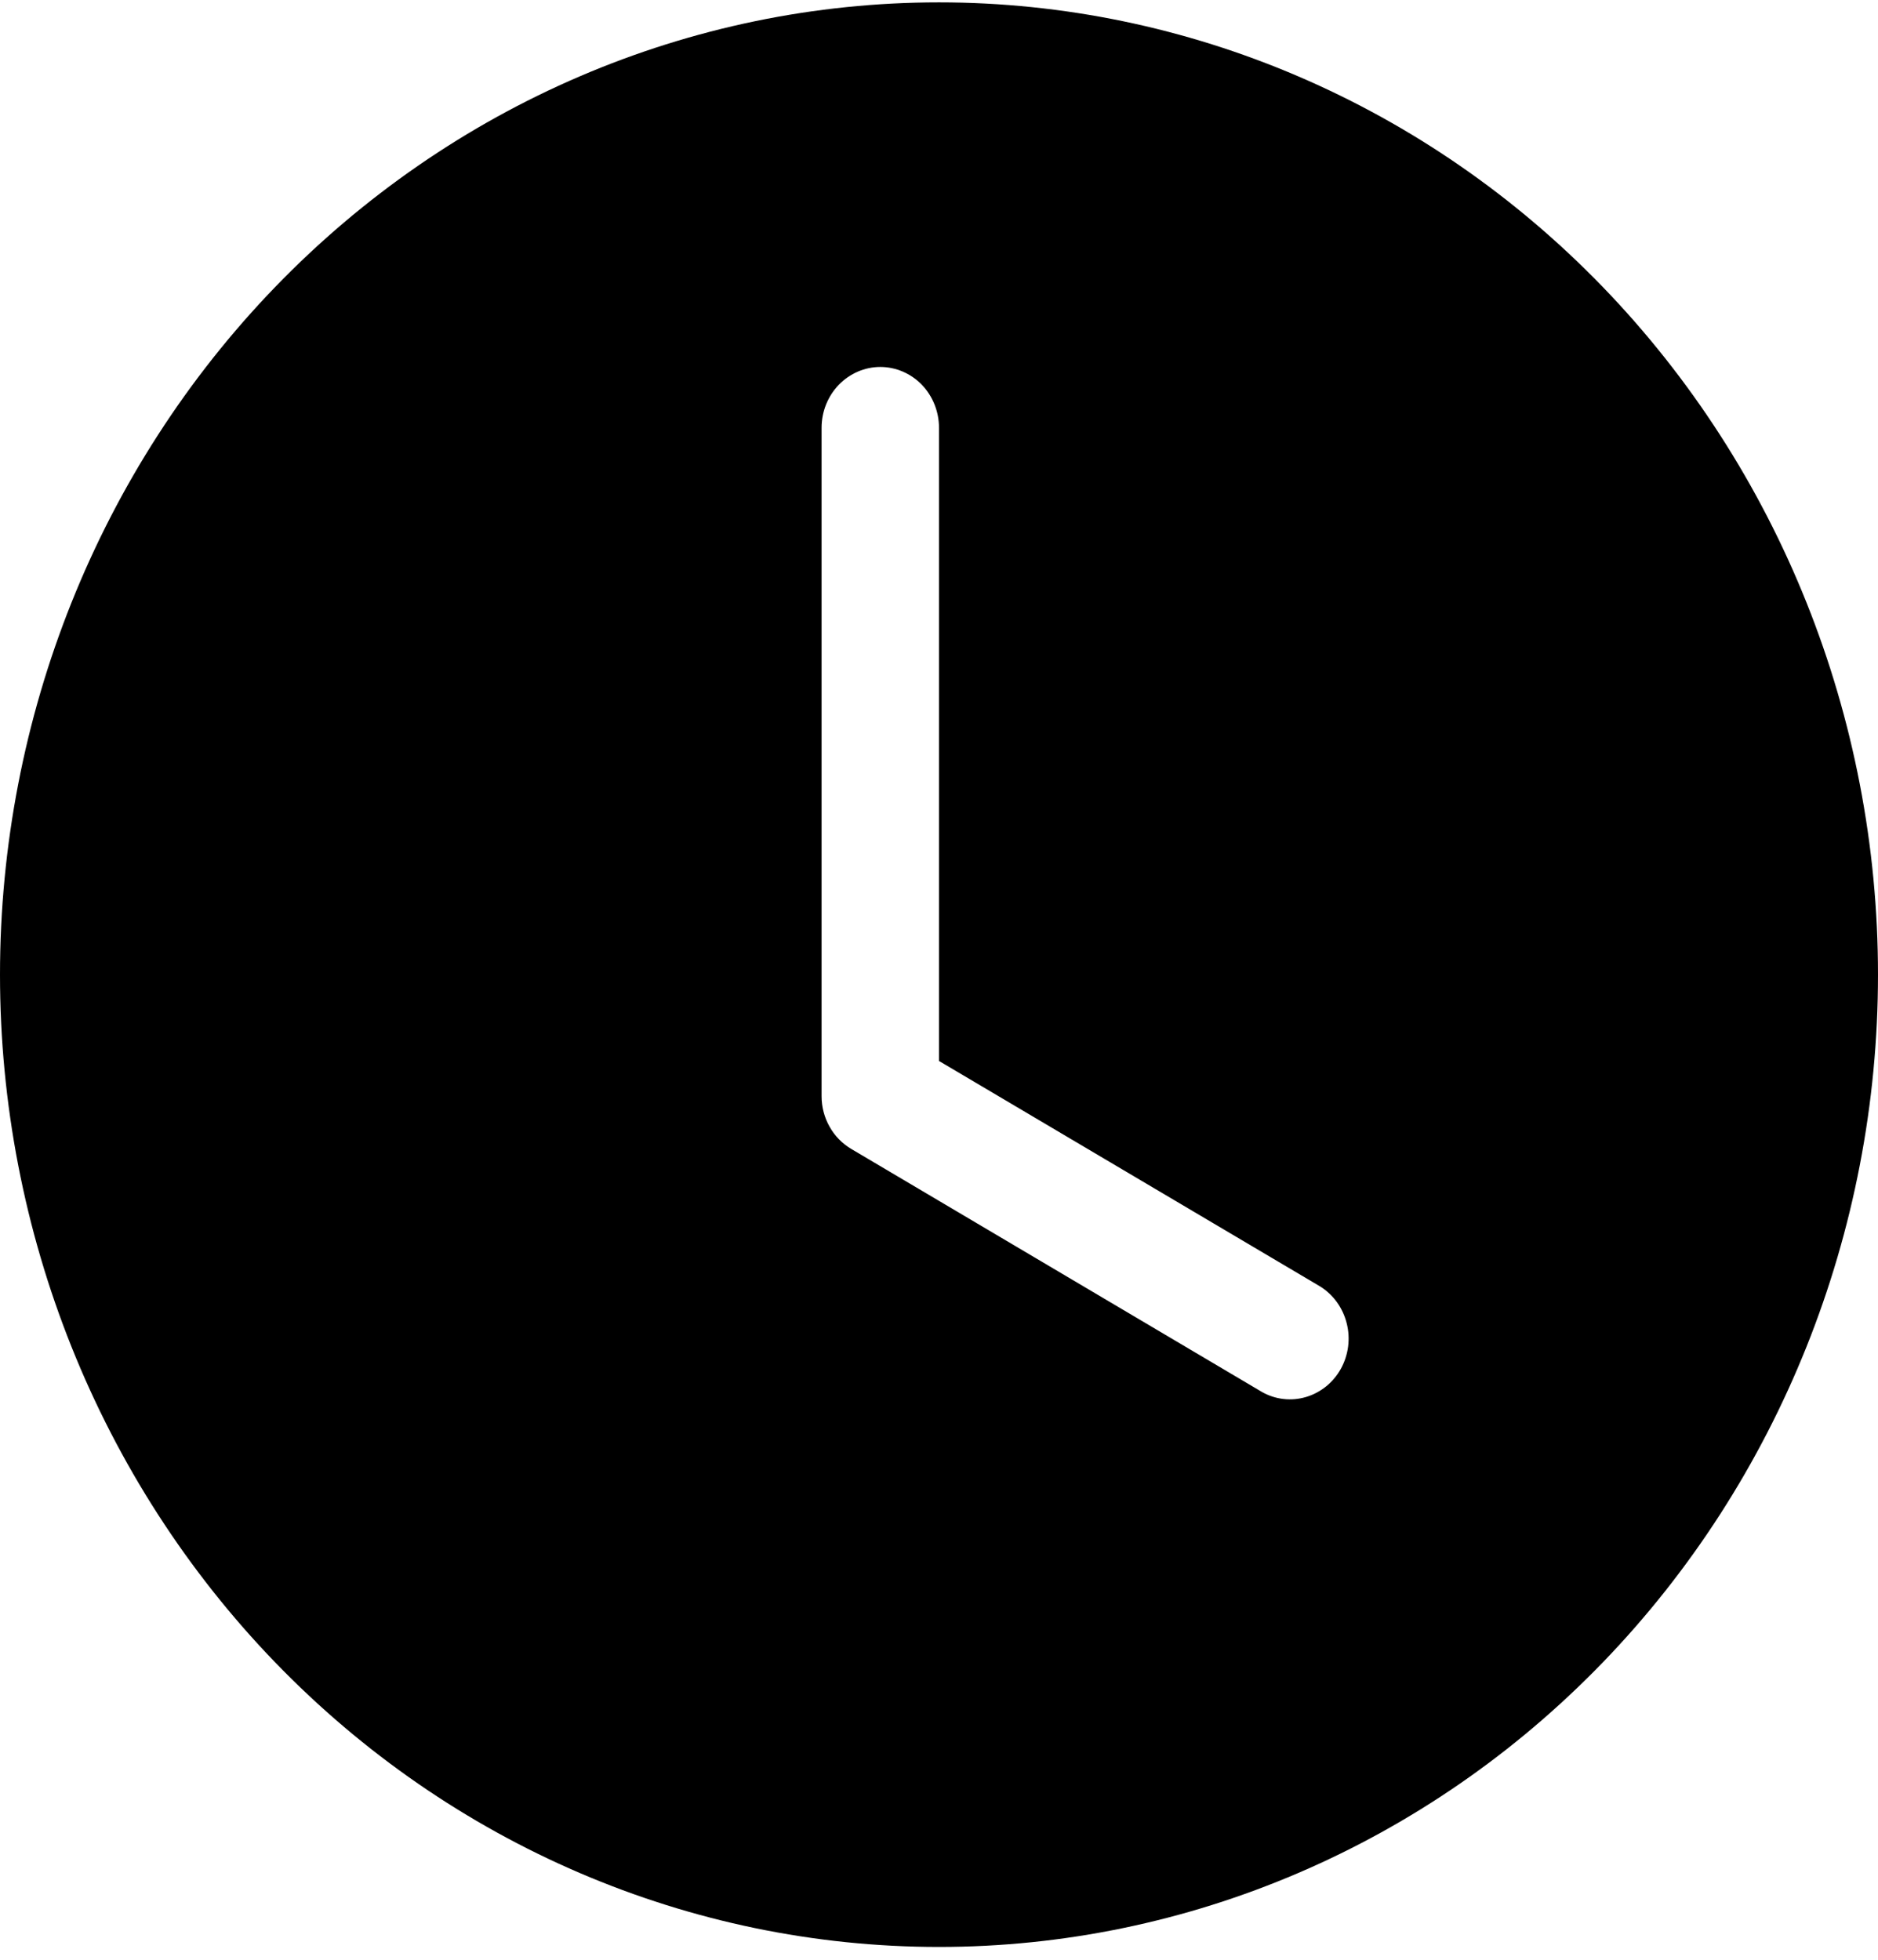 <svg width="23" height="24" viewBox="0 0 23 24" fill="none" xmlns="http://www.w3.org/2000/svg">
<path d="M23 11.936C23 15.094 21.788 18.123 19.632 20.356C17.475 22.589 14.55 23.843 11.5 23.843C8.45 23.843 5.525 22.589 3.368 20.356C1.212 18.123 0 15.094 0 11.936C0 8.778 1.212 5.75 3.368 3.517C5.525 1.284 8.45 0.029 11.5 0.029C14.55 0.029 17.475 1.284 19.632 3.517C21.788 5.75 23 8.778 23 11.936ZM11.5 5.239C11.5 5.041 11.424 4.852 11.29 4.712C11.155 4.573 10.972 4.494 10.781 4.494C10.591 4.494 10.408 4.573 10.273 4.712C10.138 4.852 10.062 5.041 10.062 5.239V13.425C10.062 13.556 10.096 13.685 10.16 13.798C10.223 13.911 10.315 14.005 10.425 14.07L15.456 17.047C15.621 17.14 15.815 17.162 15.995 17.108C16.175 17.055 16.329 16.93 16.422 16.762C16.515 16.593 16.541 16.393 16.493 16.205C16.446 16.017 16.33 15.856 16.169 15.755L11.5 12.993V5.239Z" fill="black"/>
</svg>
